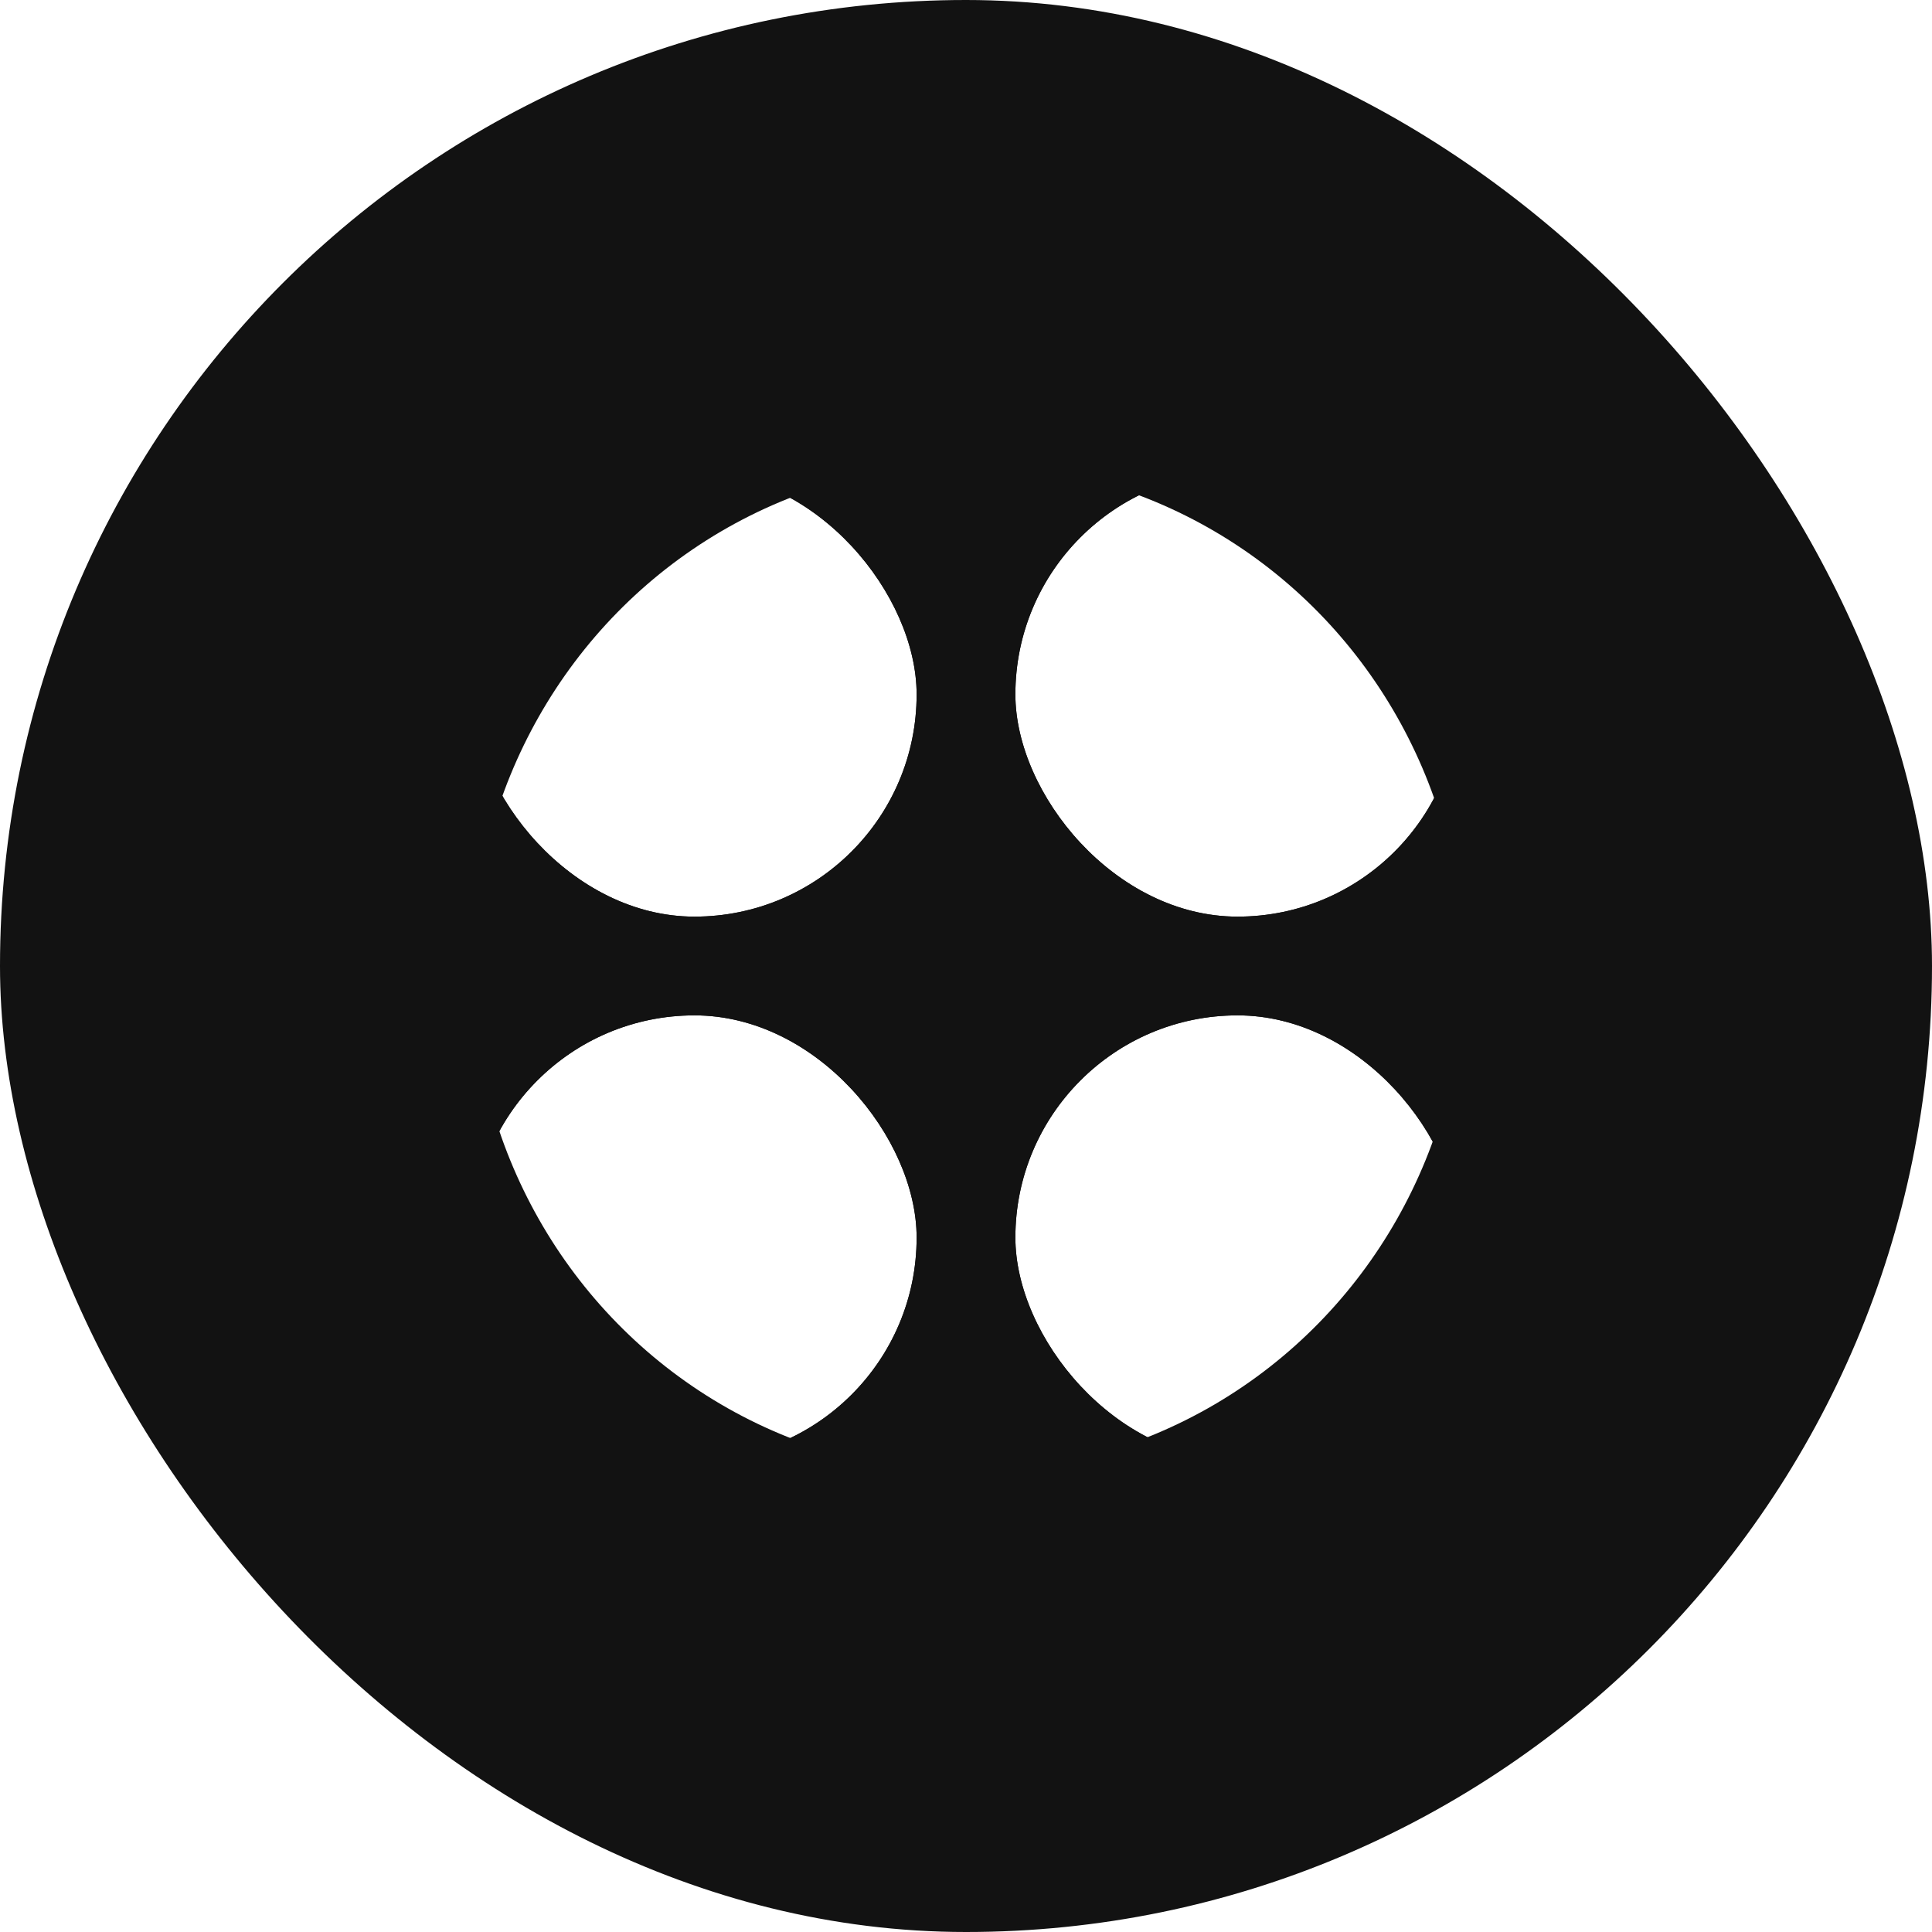 <svg width="180" height="180" viewBox="0 0 180 180" fill="none" xmlns="http://www.w3.org/2000/svg">
<rect width="180" height="180" rx="90" fill="#121212"/>
<g filter="url(#filter0_f_252_44)">
<g clip-path="url(#clip0_252_44)">
<g filter="url(#filter1_f_252_44)">
<ellipse cx="90.306" cy="90.307" rx="46.306" ry="47.09" fill="white"/>
</g>
</g>
</g>
<g filter="url(#filter2_f_252_44)">
<g clip-path="url(#clip1_252_44)">
<g filter="url(#filter3_f_252_44)">
<ellipse cx="90.306" cy="90.046" rx="46.306" ry="47.09" fill="white"/>
</g>
</g>
</g>
<g filter="url(#filter4_f_252_44)">
<g clip-path="url(#clip2_252_44)">
<g filter="url(#filter5_f_252_44)">
<ellipse cx="90.045" cy="90.307" rx="46.306" ry="47.09" fill="white"/>
</g>
</g>
</g>
<g filter="url(#filter6_f_252_44)">
<g clip-path="url(#clip3_252_44)">
<g filter="url(#filter7_f_252_44)">
<ellipse cx="90.045" cy="90.046" rx="46.306" ry="47.09" fill="white"/>
</g>
</g>
</g>
<defs>
<filter id="filter0_f_252_44" x="42.042" y="42.042" width="45.316" height="45.316" filterUnits="userSpaceOnUse" color-interpolation-filters="sRGB">
<feFlood flood-opacity="0" result="BackgroundImageFix"/>
<feBlend mode="normal" in="SourceGraphic" in2="BackgroundImageFix" result="shape"/>
<feGaussianBlur stdDeviation="0.979" result="effect1_foregroundBlur_252_44"/>
</filter>
<filter id="filter1_f_252_44" x="24.42" y="23.637" width="131.773" height="133.339" filterUnits="userSpaceOnUse" color-interpolation-filters="sRGB">
<feFlood flood-opacity="0" result="BackgroundImageFix"/>
<feBlend mode="normal" in="SourceGraphic" in2="BackgroundImageFix" result="shape"/>
<feGaussianBlur stdDeviation="9.79" result="effect1_foregroundBlur_252_44"/>
</filter>
<filter id="filter2_f_252_44" x="42.042" y="92.642" width="45.316" height="45.316" filterUnits="userSpaceOnUse" color-interpolation-filters="sRGB">
<feFlood flood-opacity="0" result="BackgroundImageFix"/>
<feBlend mode="normal" in="SourceGraphic" in2="BackgroundImageFix" result="shape"/>
<feGaussianBlur stdDeviation="0.979" result="effect1_foregroundBlur_252_44"/>
</filter>
<filter id="filter3_f_252_44" x="24.42" y="23.376" width="131.773" height="133.339" filterUnits="userSpaceOnUse" color-interpolation-filters="sRGB">
<feFlood flood-opacity="0" result="BackgroundImageFix"/>
<feBlend mode="normal" in="SourceGraphic" in2="BackgroundImageFix" result="shape"/>
<feGaussianBlur stdDeviation="9.79" result="effect1_foregroundBlur_252_44"/>
</filter>
<filter id="filter4_f_252_44" x="90.684" y="40.084" width="49.232" height="49.232" filterUnits="userSpaceOnUse" color-interpolation-filters="sRGB">
<feFlood flood-opacity="0" result="BackgroundImageFix"/>
<feBlend mode="normal" in="SourceGraphic" in2="BackgroundImageFix" result="shape"/>
<feGaussianBlur stdDeviation="1.958" result="effect1_foregroundBlur_252_44"/>
</filter>
<filter id="filter5_f_252_44" x="24.159" y="23.637" width="131.773" height="133.339" filterUnits="userSpaceOnUse" color-interpolation-filters="sRGB">
<feFlood flood-opacity="0" result="BackgroundImageFix"/>
<feBlend mode="normal" in="SourceGraphic" in2="BackgroundImageFix" result="shape"/>
<feGaussianBlur stdDeviation="9.79" result="effect1_foregroundBlur_252_44"/>
</filter>
<filter id="filter6_f_252_44" x="92.642" y="92.642" width="45.316" height="45.316" filterUnits="userSpaceOnUse" color-interpolation-filters="sRGB">
<feFlood flood-opacity="0" result="BackgroundImageFix"/>
<feBlend mode="normal" in="SourceGraphic" in2="BackgroundImageFix" result="shape"/>
<feGaussianBlur stdDeviation="0.979" result="effect1_foregroundBlur_252_44"/>
</filter>
<filter id="filter7_f_252_44" x="24.159" y="23.376" width="131.773" height="133.339" filterUnits="userSpaceOnUse" color-interpolation-filters="sRGB">
<feFlood flood-opacity="0" result="BackgroundImageFix"/>
<feBlend mode="normal" in="SourceGraphic" in2="BackgroundImageFix" result="shape"/>
<feGaussianBlur stdDeviation="9.79" result="effect1_foregroundBlur_252_44"/>
</filter>
<clipPath id="clip0_252_44">
<rect x="44" y="44" width="41.4" height="41.4" rx="20.7" fill="white"/>
</clipPath>
<clipPath id="clip1_252_44">
<rect x="44" y="94.6" width="41.4" height="41.4" rx="20.7" fill="white"/>
</clipPath>
<clipPath id="clip2_252_44">
<rect x="94.6" y="44" width="41.4" height="41.4" rx="20.7" fill="white"/>
</clipPath>
<clipPath id="clip3_252_44">
<rect x="94.6" y="94.6" width="41.4" height="41.4" rx="20.7" fill="white"/>
</clipPath>
</defs>
</svg>
